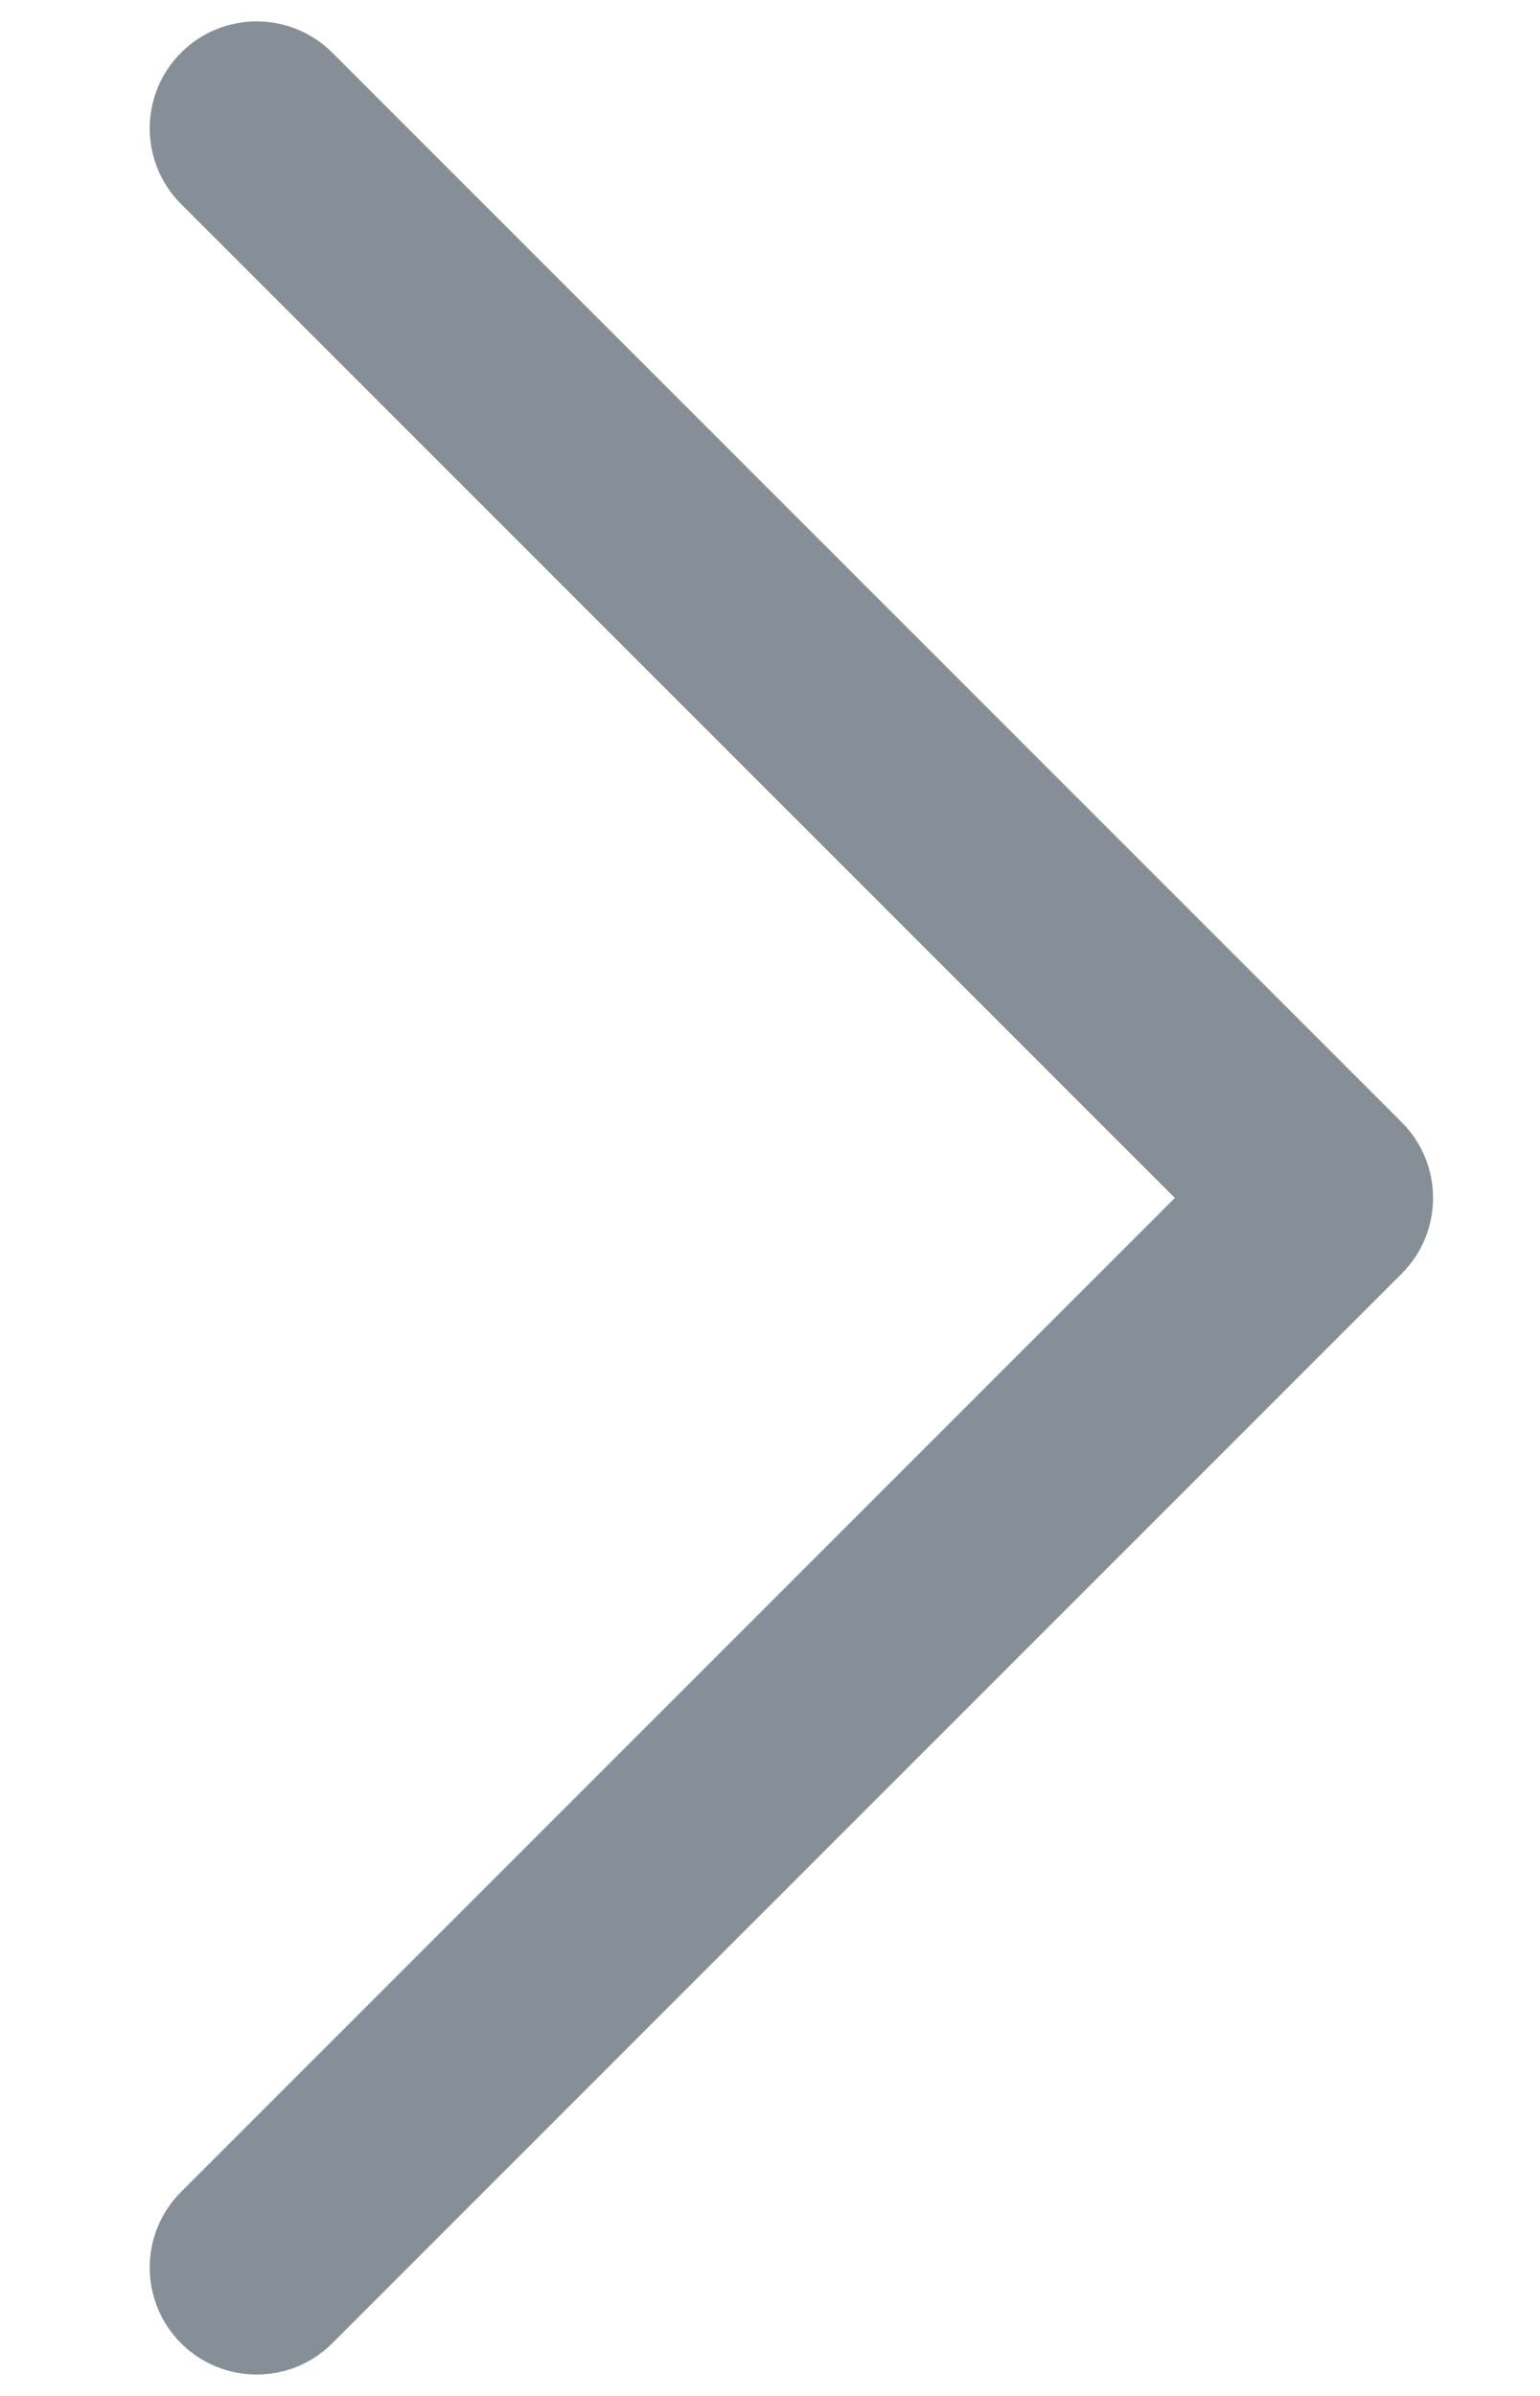 <svg width="9" height="14" viewBox="0 0 9 14" fill="none" xmlns="http://www.w3.org/2000/svg">
<path fill-rule="evenodd" clip-rule="evenodd" d="M1.058 0.308C1.302 0.064 1.698 0.064 1.942 0.308L8.192 6.558C8.436 6.802 8.436 7.198 8.192 7.442L1.942 13.692C1.698 13.936 1.302 13.936 1.058 13.692C0.814 13.448 0.814 13.052 1.058 12.808L6.866 7L1.058 1.192C0.814 0.948 0.814 0.552 1.058 0.308Z" fill="#868F98"/>
</svg>
